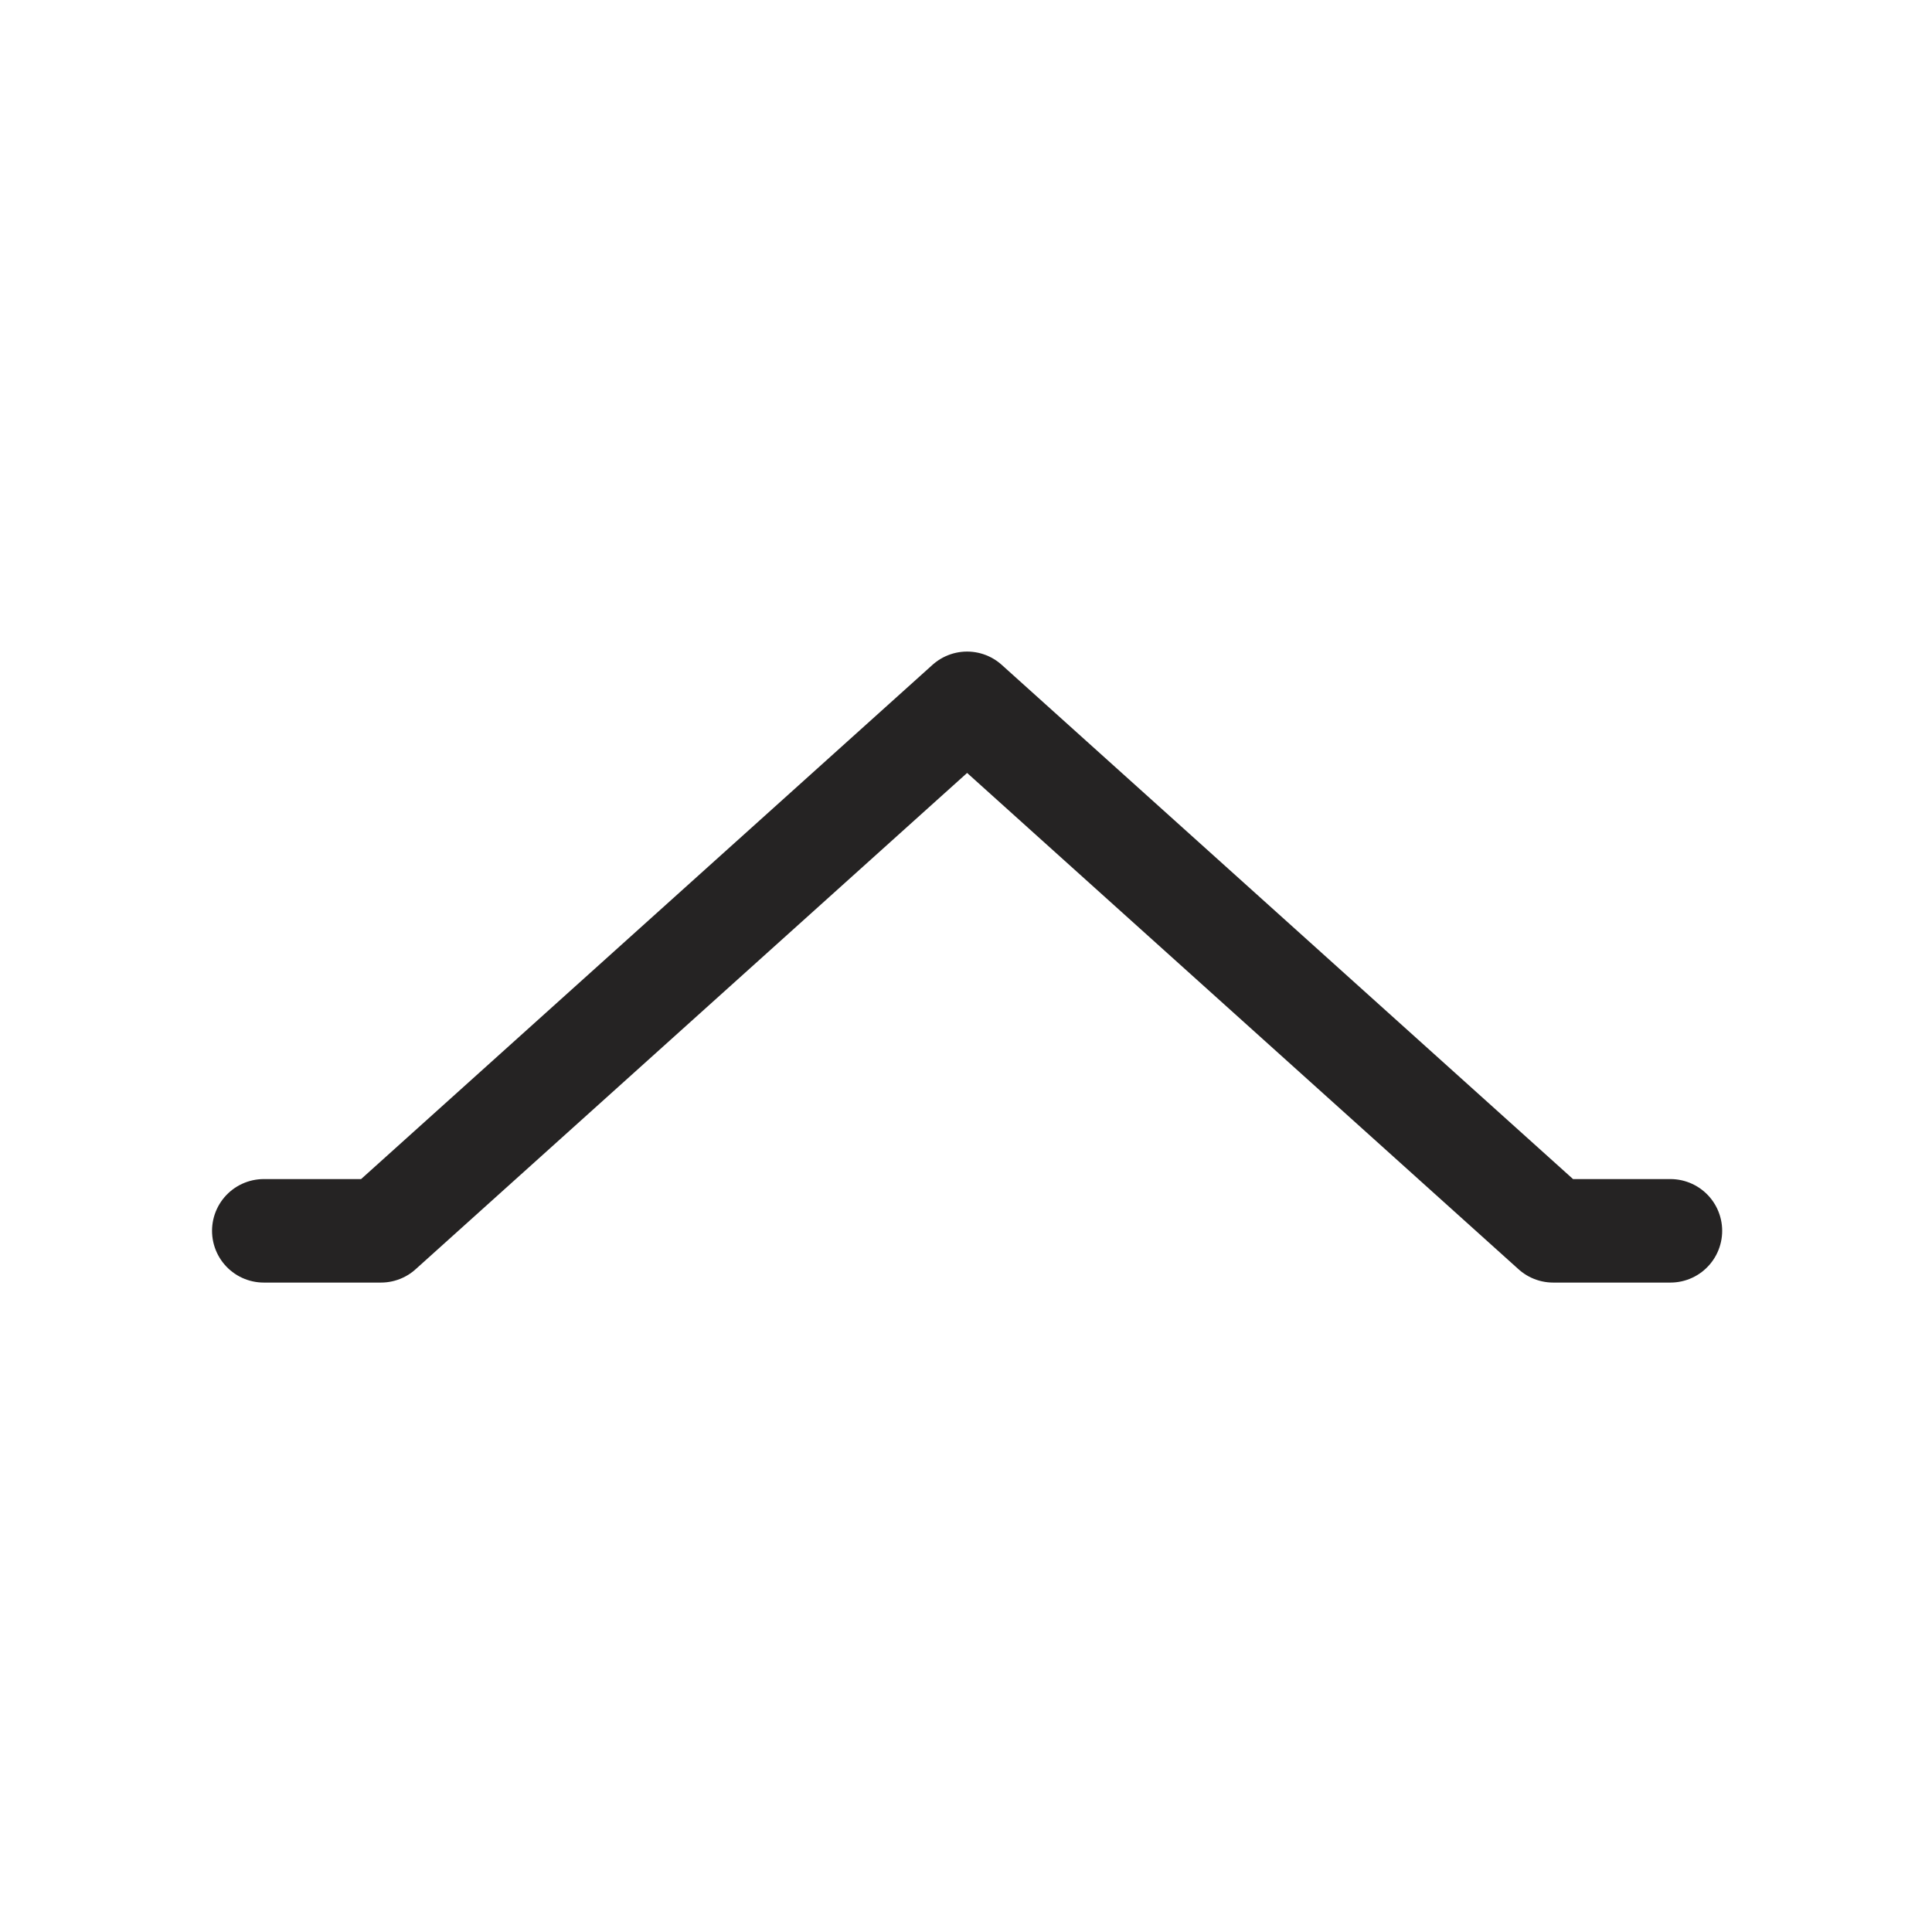 <svg width="28" height="28" viewBox="0 0 28 28" fill="none" xmlns="http://www.w3.org/2000/svg">
<g clip-path="url(#clip0_607_3318)">
<path d="M3.823 17.838L5.521 17.838L14.016 10.193L22.51 17.838L24.209 17.838" stroke="#252323" stroke-width="1.5" stroke-linecap="round" stroke-linejoin="round"/>
</g>
<defs>
<clipPath id="clip0_607_3318">
<rect width="28" height="28" fill="white"/>
</clipPath>
</defs>
</svg>
